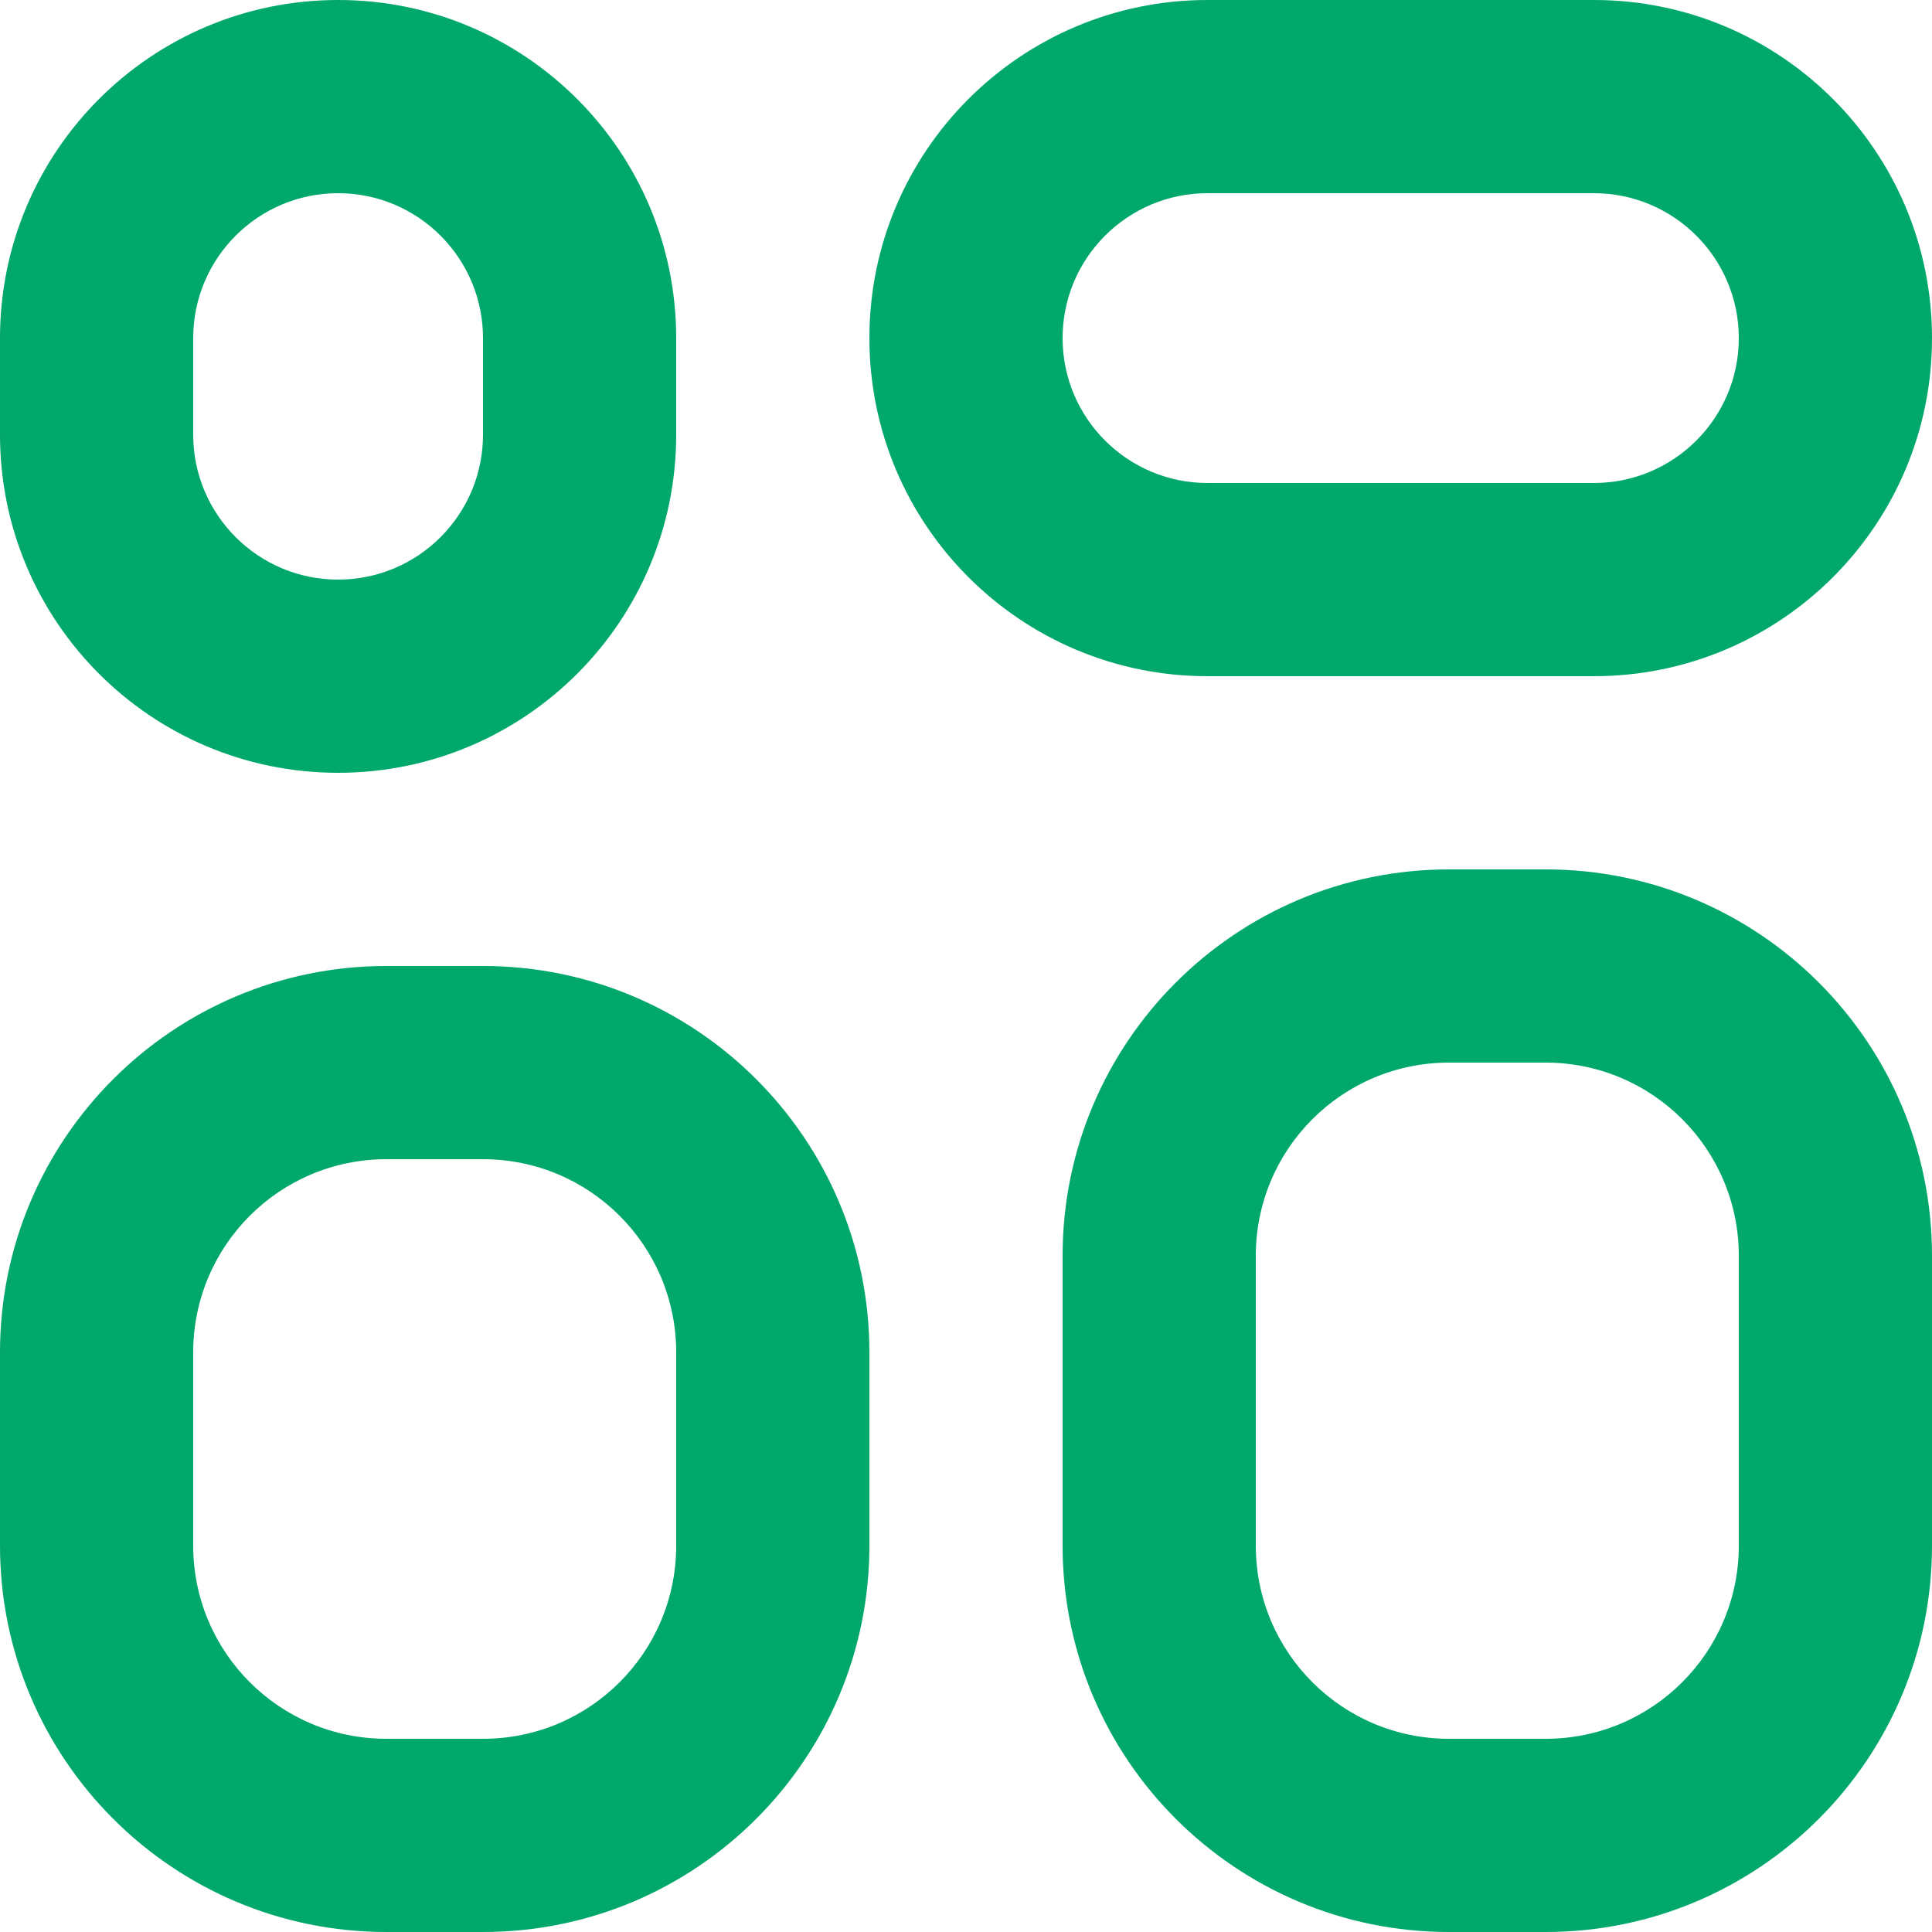 <svg width="20" height="20" viewBox="0 0 20 20" fill="none" xmlns="http://www.w3.org/2000/svg">
<g id="ic_Dashboard">
<path id="Shape" fill-rule="evenodd" clip-rule="evenodd" d="M4 10H5C7.209 10 9 11.791 9 14V16C9 18.209 7.209 20 5 20H4C1.791 20 0 18.209 0 16V14C0 11.791 1.791 10 4 10ZM4 12C2.895 12 2 12.895 2 14V16C2 17.105 2.895 18 4 18H5C6.105 18 7 17.105 7 16V14C7 12.895 6.105 12 5 12H4ZM3.5 0C5.433 0 7 1.567 7 3.5V4.5C7 6.433 5.433 8 3.5 8C1.567 8 0 6.433 0 4.5V3.5C0 1.567 1.567 0 3.5 0ZM3.5 2C2.672 2 2 2.672 2 3.5V4.5C2 5.328 2.672 6 3.5 6C4.328 6 5 5.328 5 4.5V3.5C5 2.672 4.328 2 3.5 2ZM15 9H16C18.209 9 20 10.791 20 13V16C20 18.209 18.209 20 16 20H15C12.791 20 11 18.209 11 16V13C11 10.791 12.791 9 15 9ZM15 11C13.895 11 13 11.895 13 13V16C13 17.105 13.895 18 15 18H16C17.105 18 18 17.105 18 16V13C18 11.895 17.105 11 16 11H15ZM12.5 0H16.5C18.433 0 20 1.567 20 3.5C20 5.433 18.433 7 16.5 7H12.5C10.567 7 9 5.433 9 3.5C9 1.567 10.567 0 12.5 0ZM12.5 2C11.672 2 11 2.672 11 3.5C11 4.328 11.672 5 12.5 5H16.5C17.328 5 18 4.328 18 3.5C18 2.672 17.328 2 16.5 2H12.5Z" fill="#00A86B"/>
</g>
</svg>
